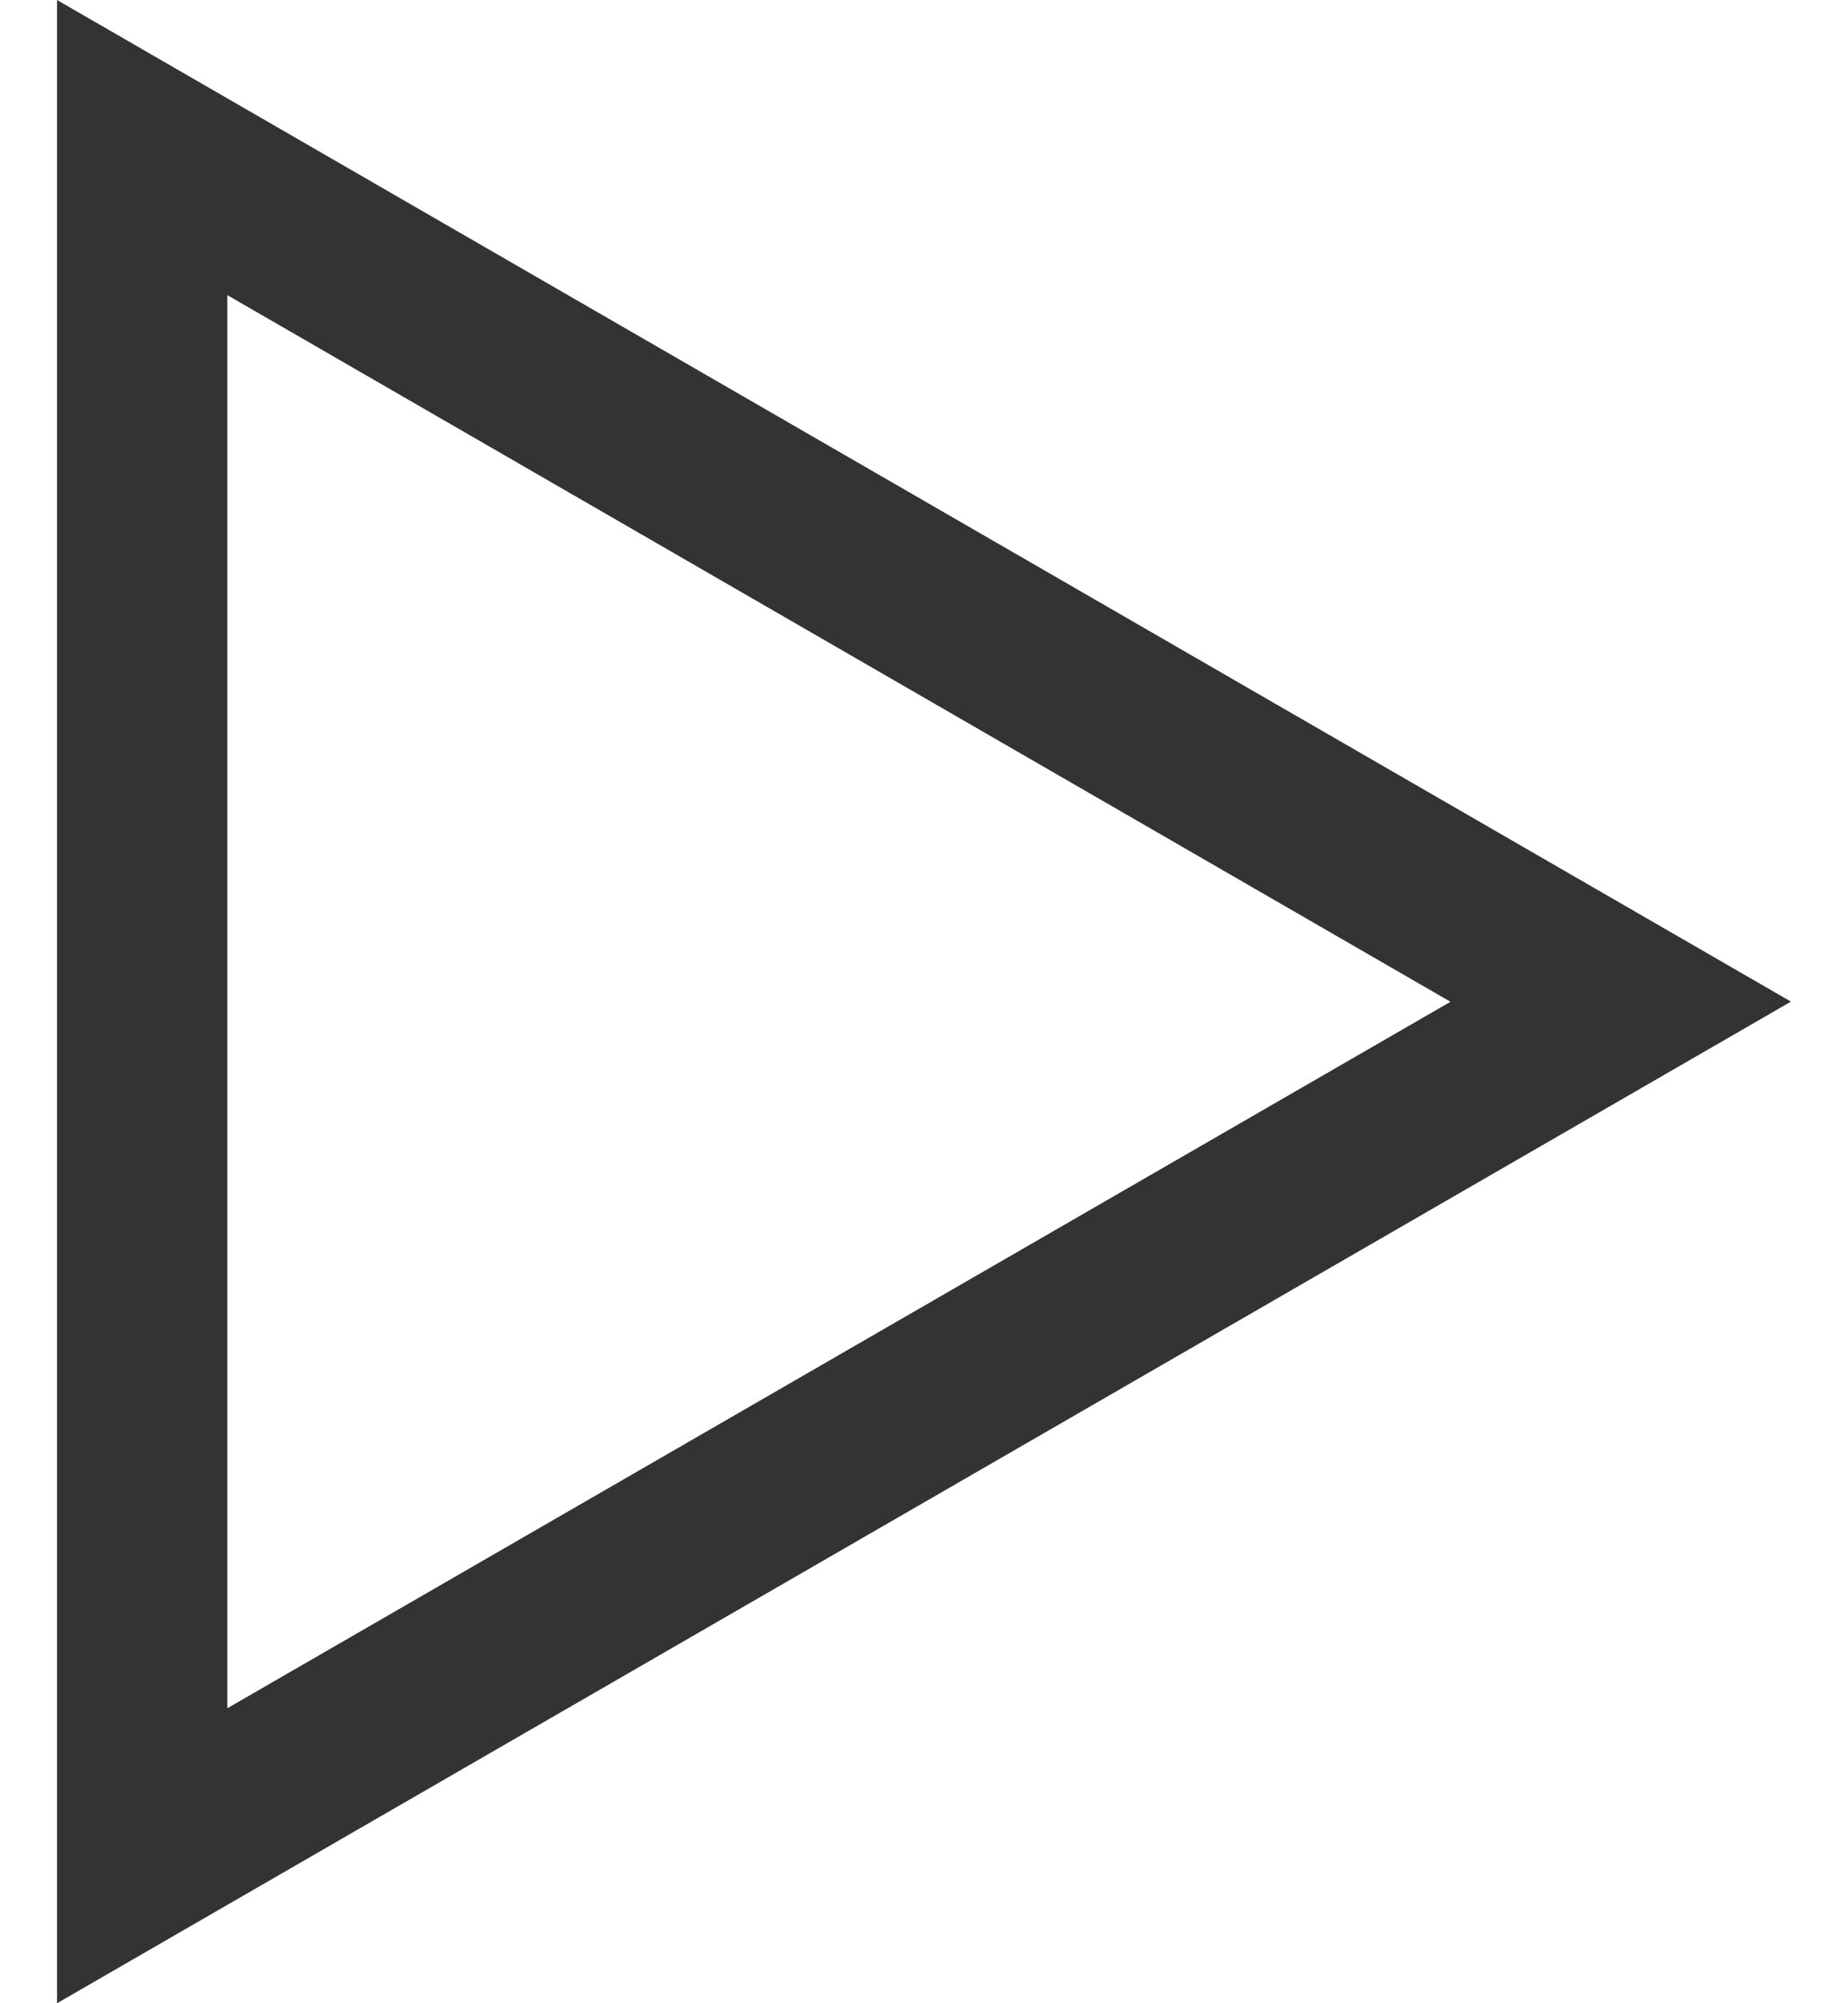 <?xml version="1.0" encoding="utf-8"?>
<!-- Generator: Adobe Illustrator 22.0.1, SVG Export Plug-In . SVG Version: 6.00 Build 0)  -->
<svg version="1.1" id="レイヤー_1" xmlns="http://www.w3.org/2000/svg" xmlns:xlink="http://www.w3.org/1999/xlink" x="0px"
	 y="0px" viewBox="0 0 11.545 13.33" style="enable-background:new 0 0 11.545 13.33;" xml:space="preserve" width="12" height="13">
<style type="text/css">
	.st0{fill:#333333;}
</style>
<path class="st0" d="M0,13.33V0l11.545,6.665L0,13.33z M1.134,1.964v9.403l8.144-4.701L1.134,1.964z"/>
</svg>

